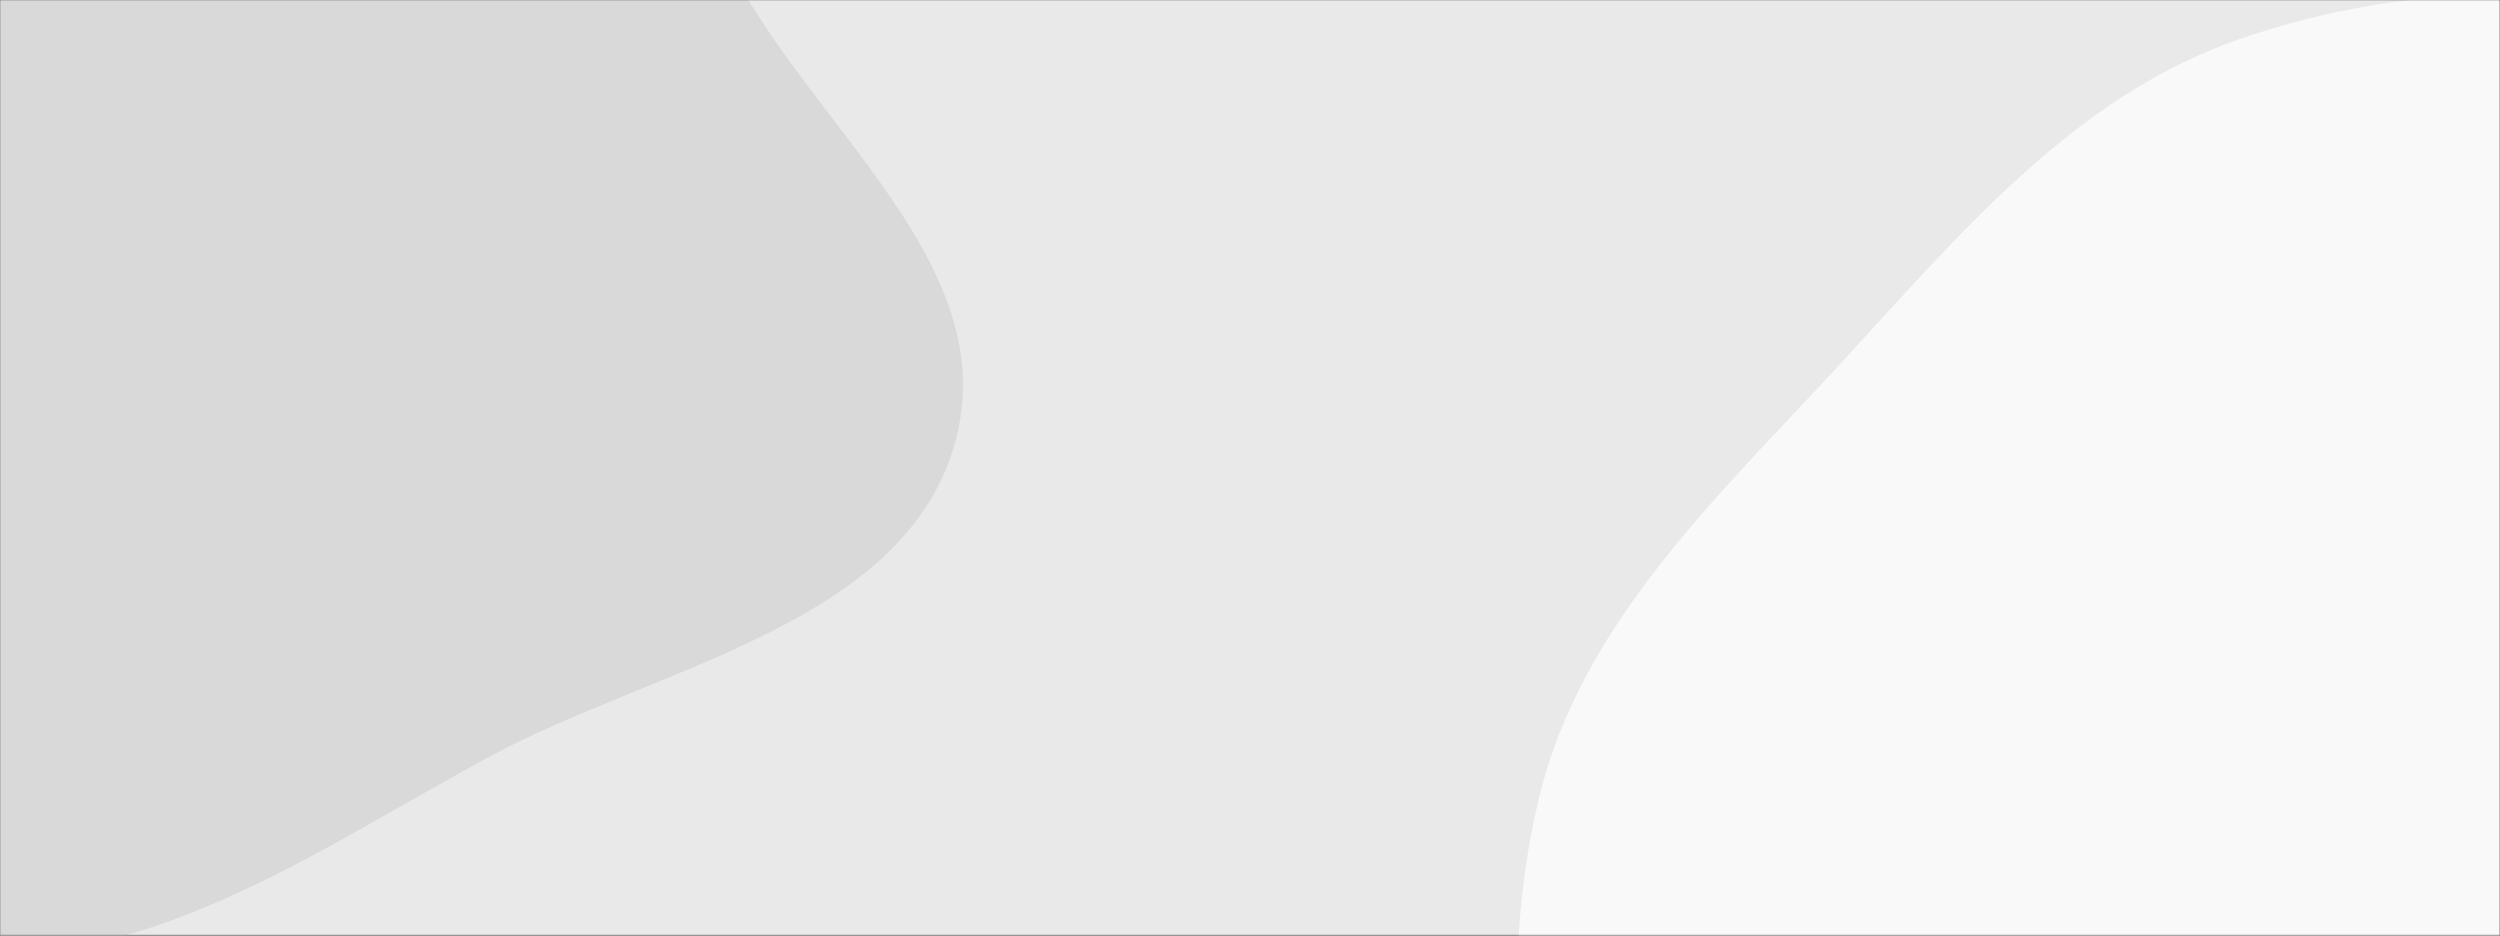 <svg xmlns="http://www.w3.org/2000/svg" version="1.1" xmlns:xlink="http://www.w3.org/1999/xlink" xmlns:svgjs="http://svgjs.dev/svgjs" width="1575.2" height="589.6" preserveAspectRatio="none" viewBox="0 0 1575.2 589.6">
    <rect x="0" y="0" width="1575.2" height="589.6" fill="#333333" stroke="none"/>
    <g mask="url(&quot;#SvgjsMask1123&quot;)" fill="none">
        <rect width="1575.2" height="589.6" x="0" y="0" fill="rgba(233, 233, 233, 1)"></rect>
        <path d="M0,602.348C112.638,598.096,207.833,531.313,306.901,477.547C414.061,419.389,573.153,393.537,602.708,275.248C633.631,151.486,478.354,58.743,442.101,-63.564C413.386,-160.44,457.898,-267.97,414.63,-359.279C364.103,-465.907,289.978,-570.867,180.664,-615.285C68.145,-661.005,-60.798,-637.847,-175.956,-599.253C-288.314,-561.597,-406.38,-504.843,-461.649,-400.021C-514.697,-299.411,-447.284,-179.045,-457.257,-65.744C-466.449,38.687,-541.967,134.431,-517.67,236.412C-491.711,345.37,-413.624,436.637,-322.161,501.292C-228.358,567.6,-114.791,606.681,0,602.348" fill="#d9d9d9"></path>
        <path d="M1575.2 1341.318C1714.501 1364.534 1865.743 1295.26 1962.732 1192.612 2054.276 1095.727 2030.67 943.121 2071.373 816.195 2106.051 708.054 2201.477 614.281 2184.183 502.041 2166.915 389.974 2059.322 320.051 1982.129 236.994 1907.775 156.991 1843.382 63.015 1740.943 25.13 1635.173-13.987 1515.882-12.157 1409.481 25.211 1305.867 61.6 1233.856 148.581 1159.449 229.35 1082.778 312.577 996.245 392.535 969.743 502.548 942.068 617.431 956.787 742.237 1010.544 847.47 1063.202 950.553 1175.52 999.731 1262.651 1075.936 1367.655 1167.772 1437.6 1318.386 1575.2 1341.318" fill="#f9f9f9"></path>
    </g>
    <defs>
        <mask id="SvgjsMask1123">
            <rect width="1575.2" height="589.6" fill="#ffffff"></rect>
        </mask>
    </defs>
</svg>